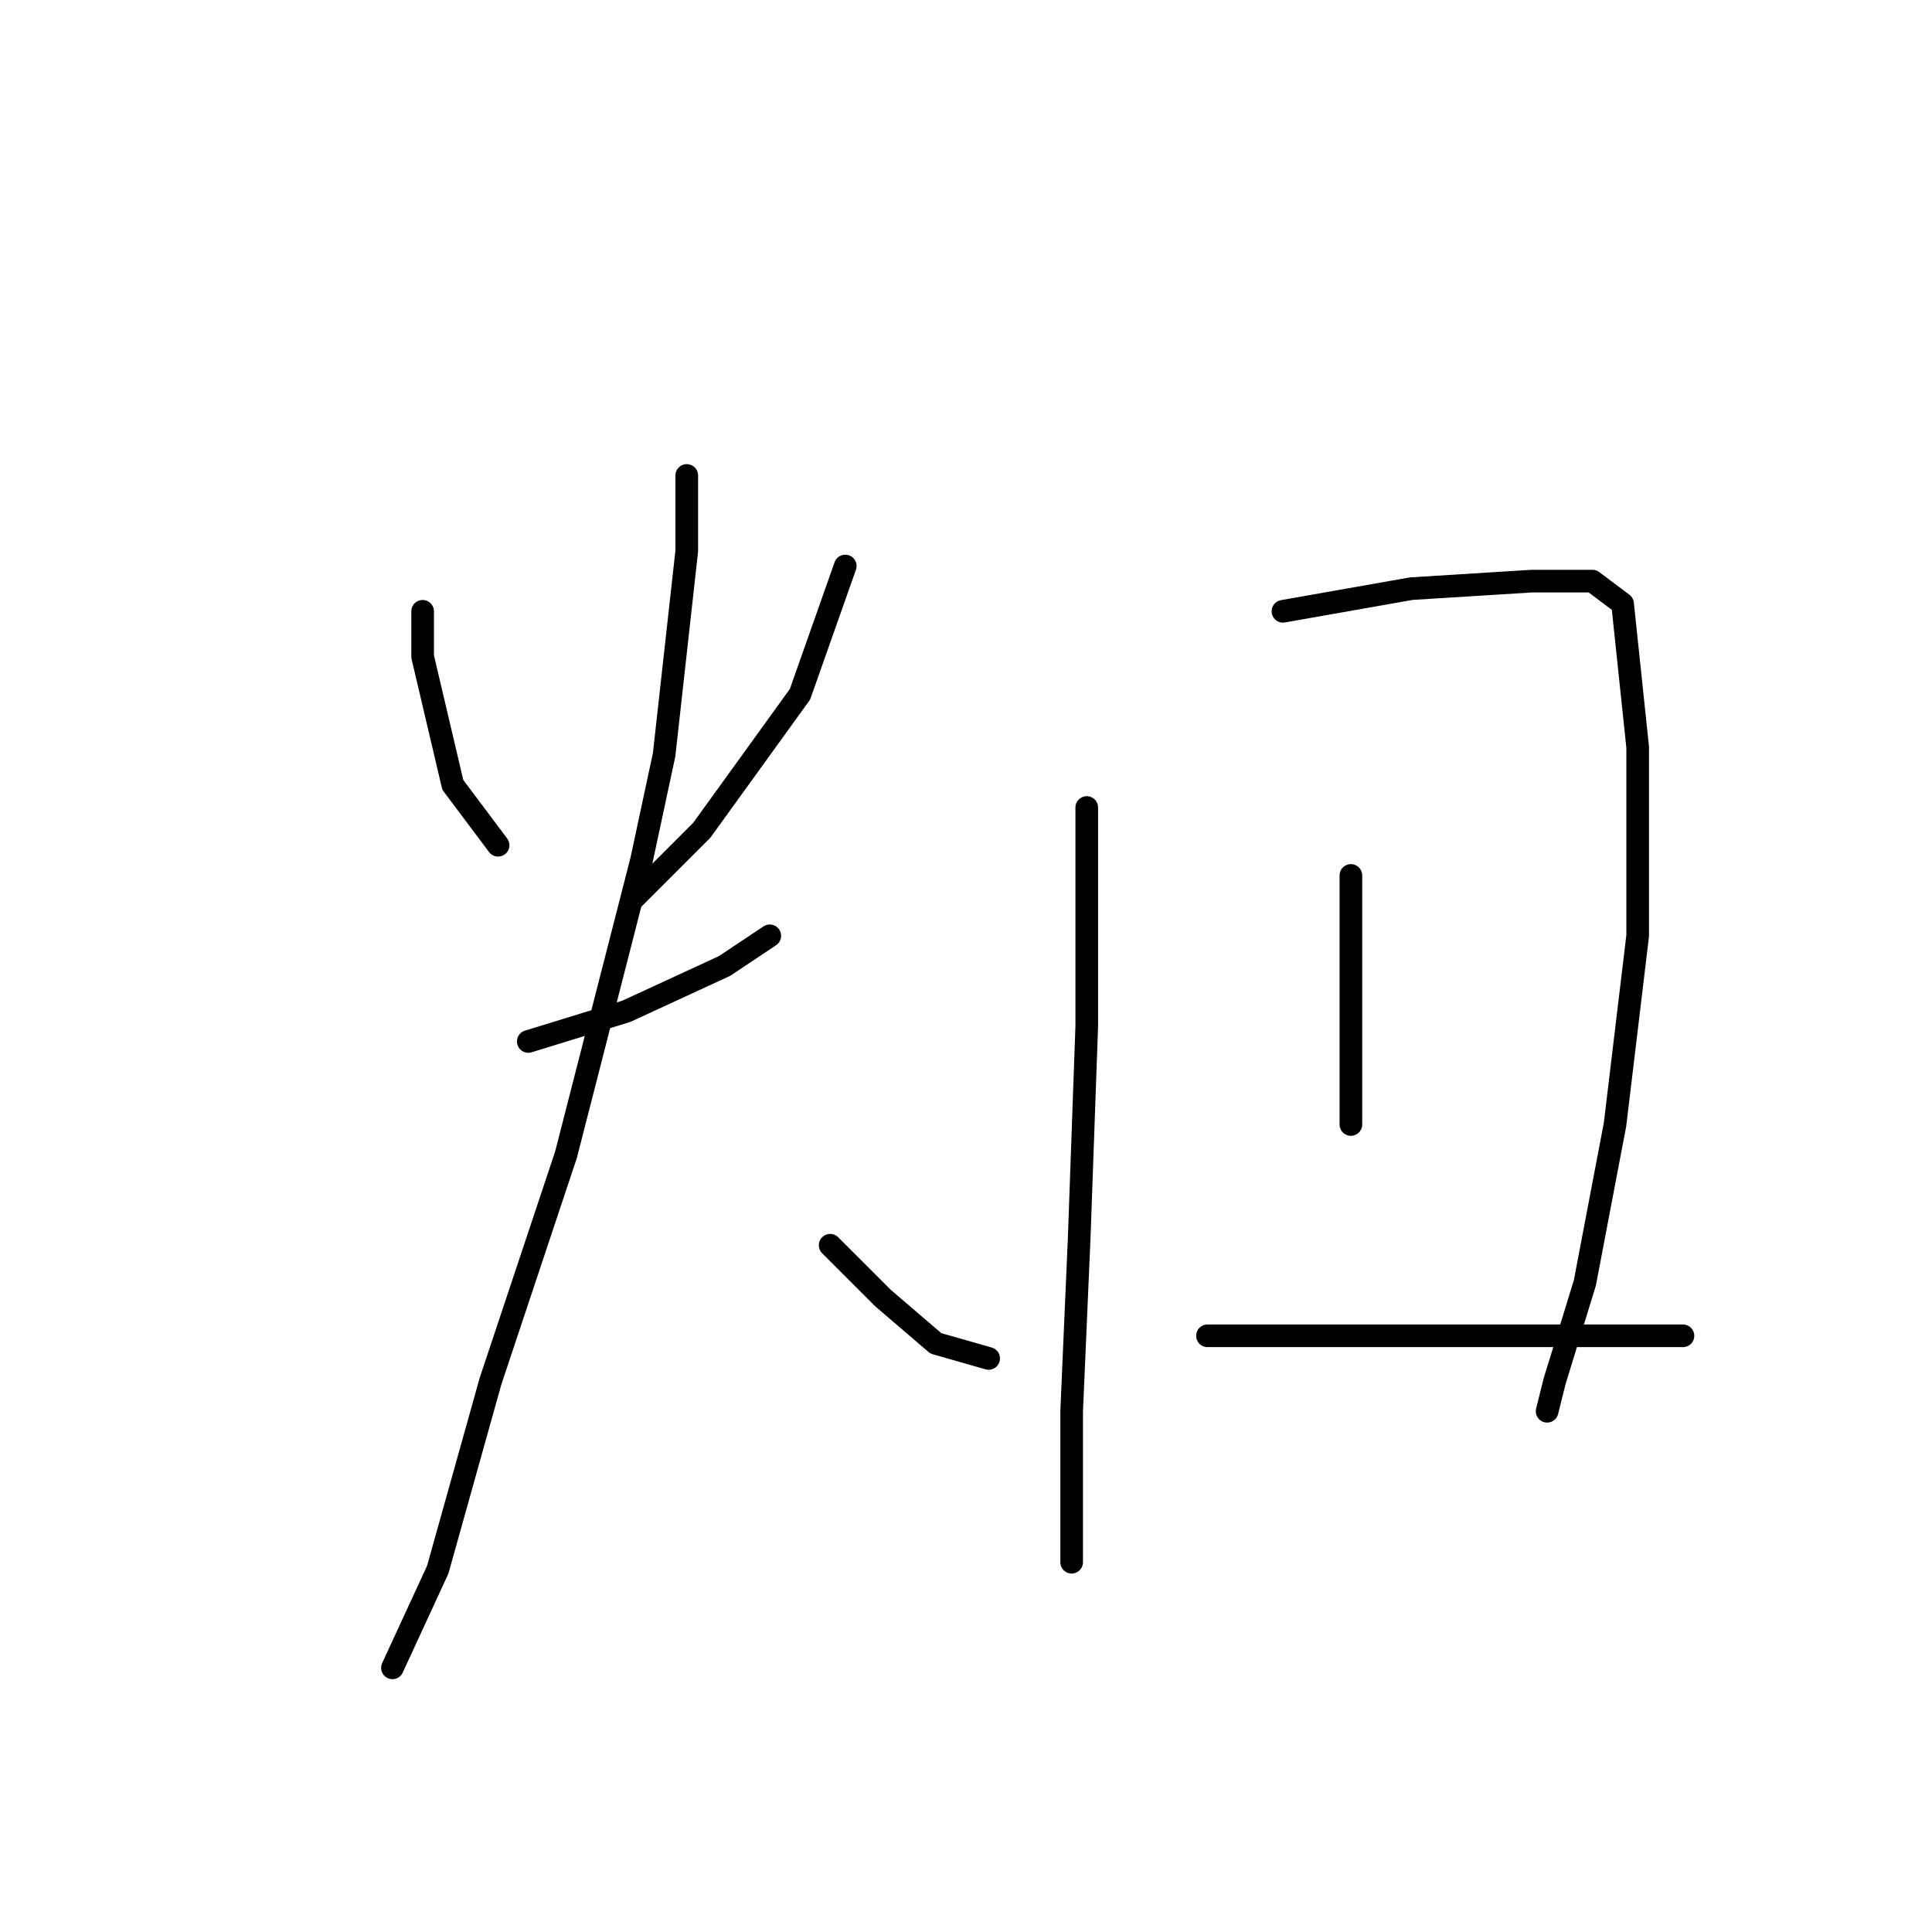 <?xml version="1.0" standalone="no"?>
    <svg width="256" height="256" xmlns="http://www.w3.org/2000/svg" version="1.1">
    <polyline stroke="black" stroke-width="3" stroke-linecap="round" fill="transparent" stroke-linejoin="round" points="56 81 56 87 60 104 63 108 66 112 66 112 " />
        <polyline stroke="black" stroke-width="3" stroke-linecap="round" fill="transparent" stroke-linejoin="round" points="112 75 106 92 93 110 84 119 84 119 " />
        <polyline stroke="black" stroke-width="3" stroke-linecap="round" fill="transparent" stroke-linejoin="round" points="70 138 83 134 96 128 102 124 102 124 " />
        <polyline stroke="black" stroke-width="3" stroke-linecap="round" fill="transparent" stroke-linejoin="round" points="91 63 91 73 88 100 85 114 75 153 65 183 58 208 52 221 52 221 " />
        <polyline stroke="black" stroke-width="3" stroke-linecap="round" fill="transparent" stroke-linejoin="round" points="110 165 117 172 124 178 131 180 131 180 " />
        <polyline stroke="black" stroke-width="3" stroke-linecap="round" fill="transparent" stroke-linejoin="round" points="144 107 144 136 143 164 142 187 142 198 142 207 142 207 " />
        <polyline stroke="black" stroke-width="3" stroke-linecap="round" fill="transparent" stroke-linejoin="round" points="170 81 187 78 203 77 211 77 215 80 217 99 217 124 214 149 210 170 206 183 205 187 205 187 " />
        <polyline stroke="black" stroke-width="3" stroke-linecap="round" fill="transparent" stroke-linejoin="round" points="179 116 179 133 179 149 179 149 " />
        <polyline stroke="black" stroke-width="3" stroke-linecap="round" fill="transparent" stroke-linejoin="round" points="160 177 186 177 197 177 215 177 223 177 223 177 " />
        </svg>
